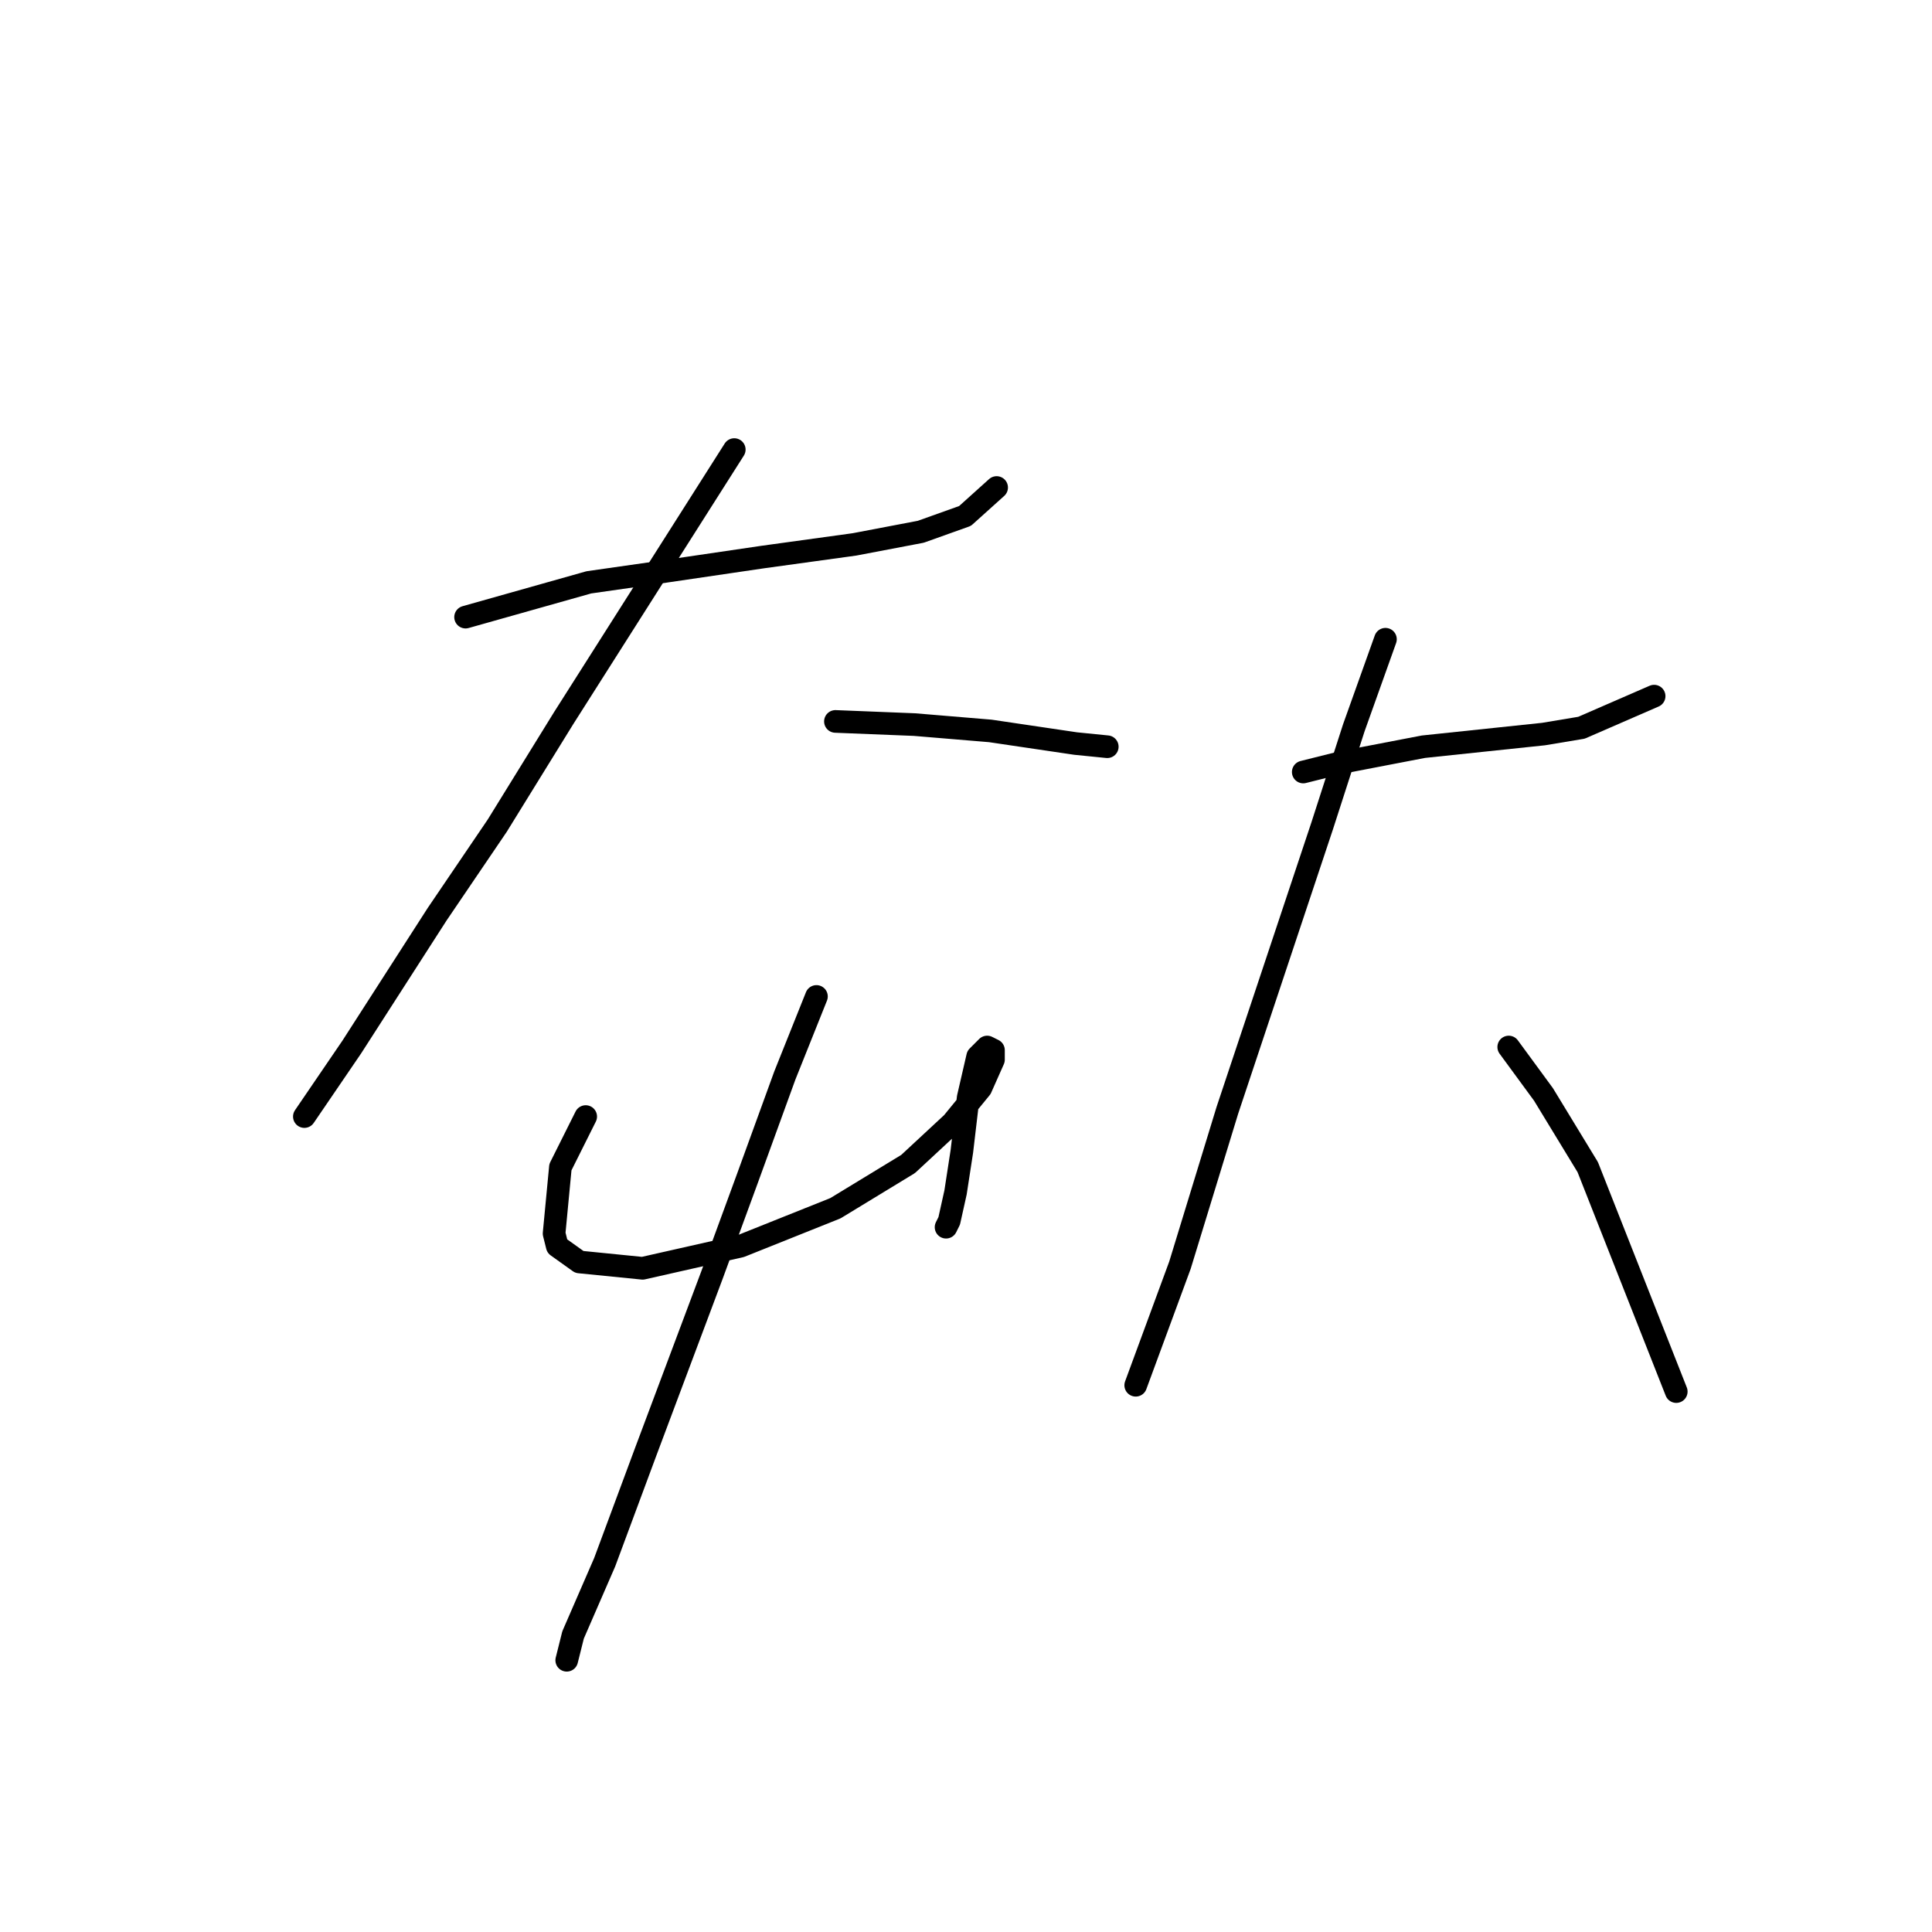 <?xml version="1.0" standalone="no"?>
    <svg width="256" height="256" xmlns="http://www.w3.org/2000/svg" version="1.1">
    <polyline stroke="black" stroke-width="3" stroke-linecap="round" fill="transparent" stroke-linejoin="round" points="61.691 81.771 78.027 77.163 86.823 75.907 101.064 73.812 113.211 72.137 122.007 70.462 127.871 68.367 132.059 64.598 132.059 64.598 " />
        <polyline stroke="black" stroke-width="3" stroke-linecap="round" fill="transparent" stroke-linejoin="round" points="97.294 59.571 74.676 95.174 65.88 109.415 57.922 121.143 46.613 138.735 40.33 147.95 40.33 147.95 " />
        <polyline stroke="black" stroke-width="3" stroke-linecap="round" fill="transparent" stroke-linejoin="round" points="110.698 95.593 121.169 96.012 131.222 96.85 142.531 98.525 146.719 98.944 146.719 98.944 " />
        <polyline stroke="black" stroke-width="3" stroke-linecap="round" fill="transparent" stroke-linejoin="round" points="77.608 147.95 75.933 151.301 74.257 154.652 73.419 163.448 73.838 165.123 76.77 167.217 85.147 168.055 98.132 165.123 110.698 160.097 120.331 154.233 126.195 148.788 129.965 144.18 131.64 140.411 131.64 139.154 130.803 138.735 129.546 139.992 128.29 145.437 127.452 152.557 126.614 158.003 125.776 161.772 125.358 162.61 125.358 162.61 " />
        <polyline stroke="black" stroke-width="3" stroke-linecap="round" fill="transparent" stroke-linejoin="round" points="108.184 132.034 103.996 142.505 98.97 156.327 94.362 168.893 85.566 192.349 80.121 207.009 75.933 216.642 75.095 219.993 75.095 219.993 " />
        <polyline stroke="black" stroke-width="3" stroke-linecap="round" fill="transparent" stroke-linejoin="round" points="172.688 102.295 177.715 101.038 188.605 98.944 204.521 97.268 209.548 96.431 219.181 92.242 219.181 92.242 " />
        <polyline stroke="black" stroke-width="3" stroke-linecap="round" fill="transparent" stroke-linejoin="round" points="183.579 84.703 179.39 96.431 175.201 109.415 162.636 147.112 156.353 167.636 150.489 183.553 150.489 183.553 " />
        <polyline stroke="black" stroke-width="3" stroke-linecap="round" fill="transparent" stroke-linejoin="round" points="199.914 138.735 204.521 145.018 210.385 154.652 222.113 184.391 222.113 184.391 " />
        </svg>